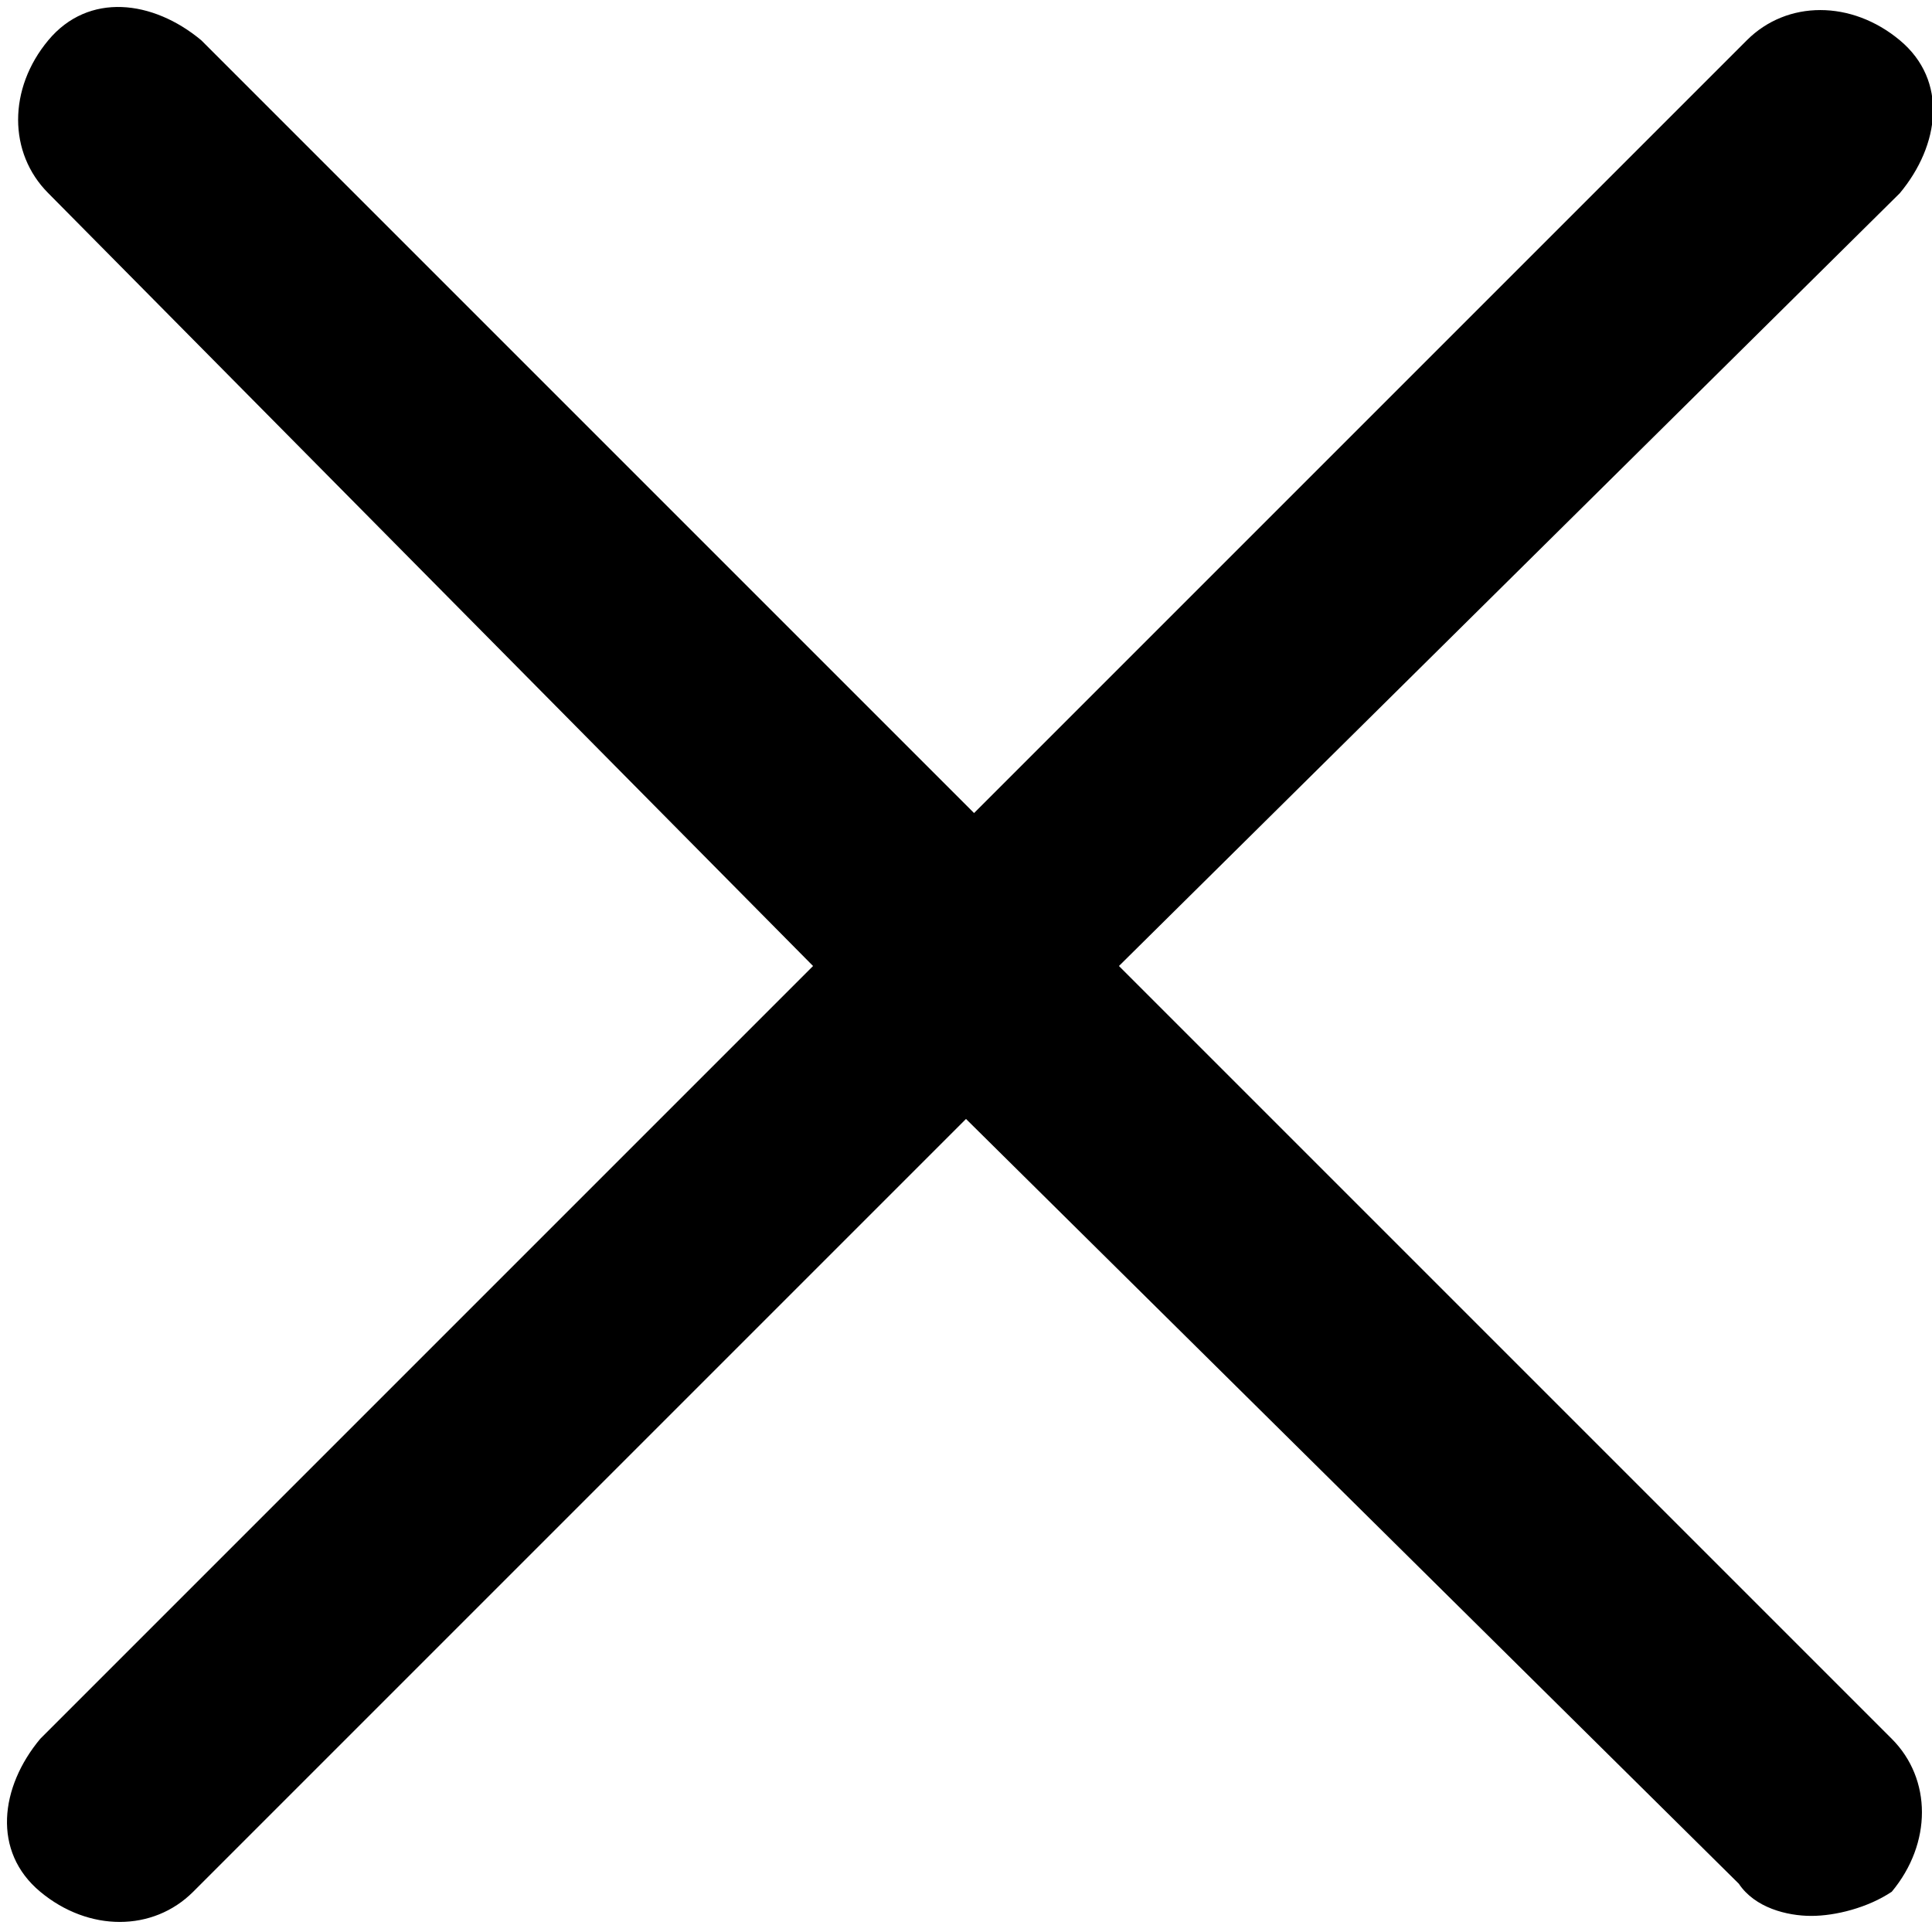 <svg enable-background="new 0 0 24 24" viewBox="0 0 24 24" xmlns="http://www.w3.org/2000/svg"><path d="m22.5 23.8c-.3 0-.7-.1-.9-.4l-9.6-9.5-9.6 9.6c-.5.5-1.3.5-1.9 0s-.5-1.3 0-1.9l9.6-9.6-9.5-9.6c-.5-.5-.5-1.3 0-1.9s1.3-.5 1.9 0l9.6 9.6 9.6-9.6c.5-.5 1.3-.5 1.9 0s.5 1.3 0 1.9l-9.7 9.6 9.6 9.6c.5.5.5 1.3 0 1.9-.3.2-.7.3-1 .3z"/></svg>